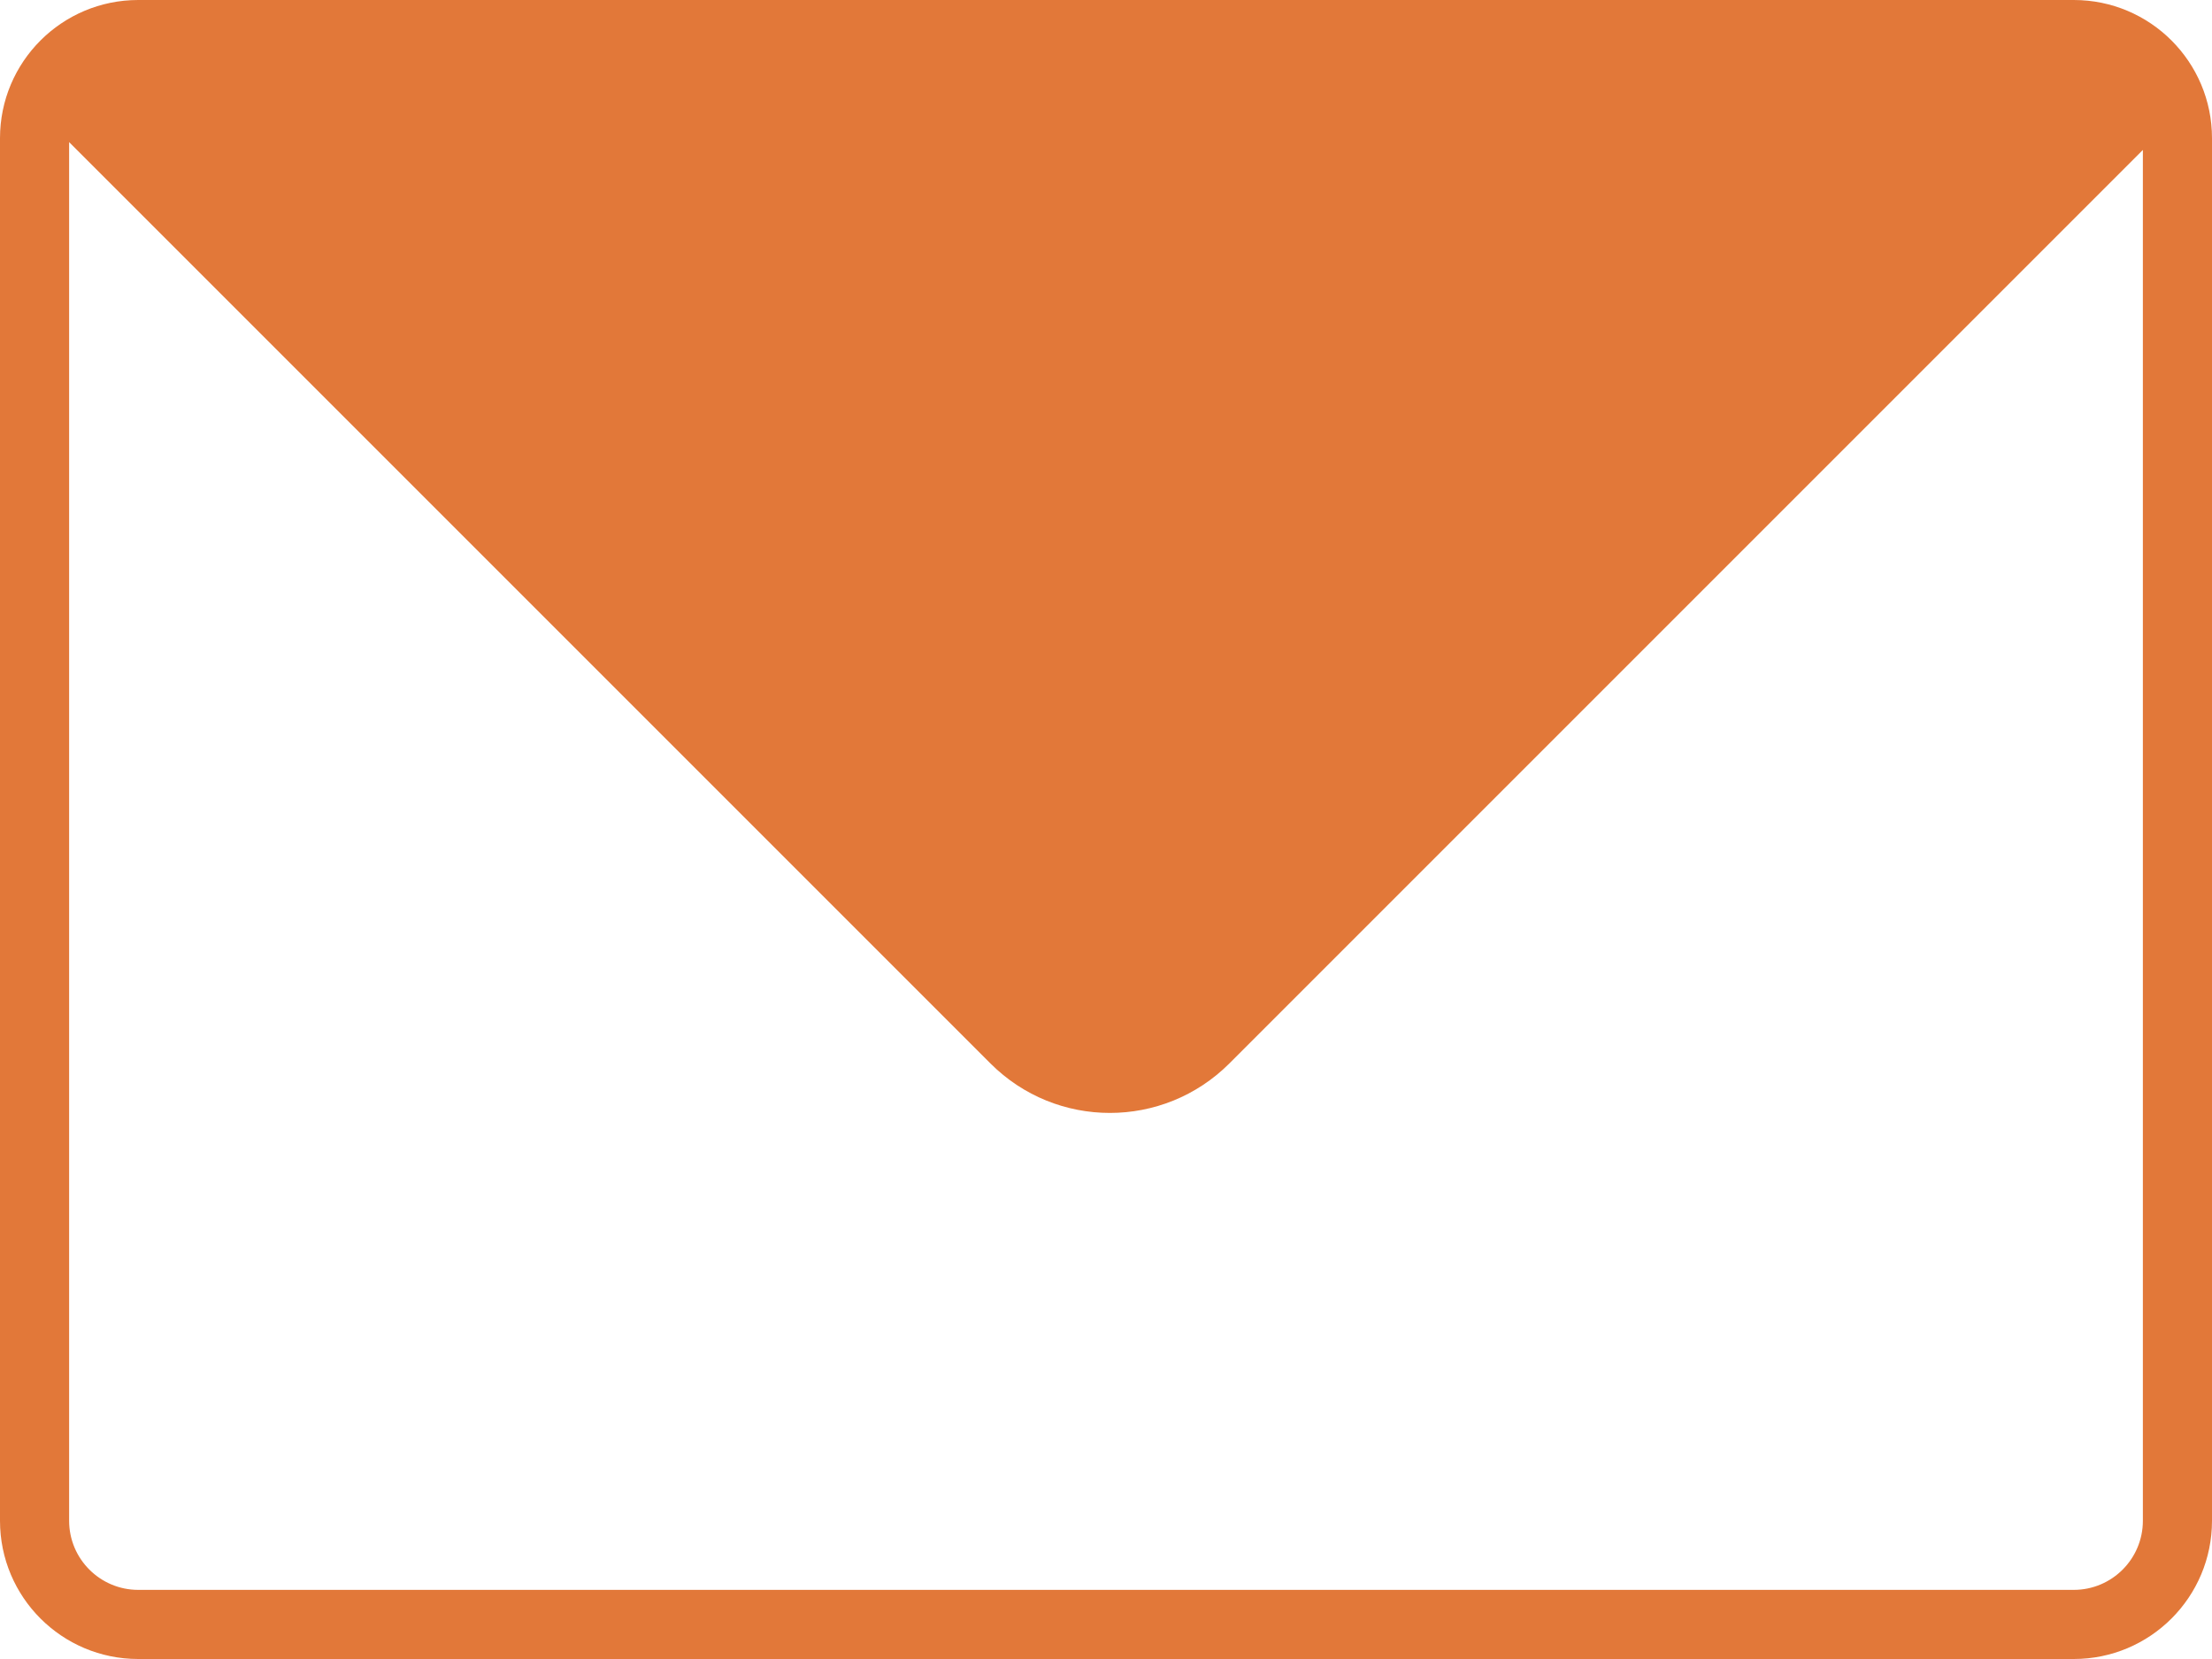 <?xml version="1.0" encoding="UTF-8"?>
<svg width="32px" height="24px" viewBox="0 0 32 24" version="1.1" xmlns="http://www.w3.org/2000/svg" xmlns:xlink="http://www.w3.org/1999/xlink">
    <!-- Generator: Sketch 54.1 (76490) - https://sketchapp.com -->
    <title>Mail</title>
    <desc>Created with Sketch.</desc>
    <g id="Review---04.05.19" stroke="none" stroke-width="1" fill="none" fill-rule="evenodd">
        <path d="M1,2.056 L1,22 C1,22.552 1.448,23 2,23 L30,23 C30.552,23 31,22.552 31,22 L31,2.169 L17.785,15.384 C16.83,16.339 15.282,16.339 14.328,15.384 L1,2.056 Z M2,0 L30,0 C31.105,0 32,0.895 32,2 L32,22 C32,23.105 31.105,24 30,24 L2,24 C0.895,24 0,23.105 0,22 L0,2 C0,0.895 0.895,0 2,0 Z" id="Mail" fill="#E27839"></path>
    </g>
</svg>